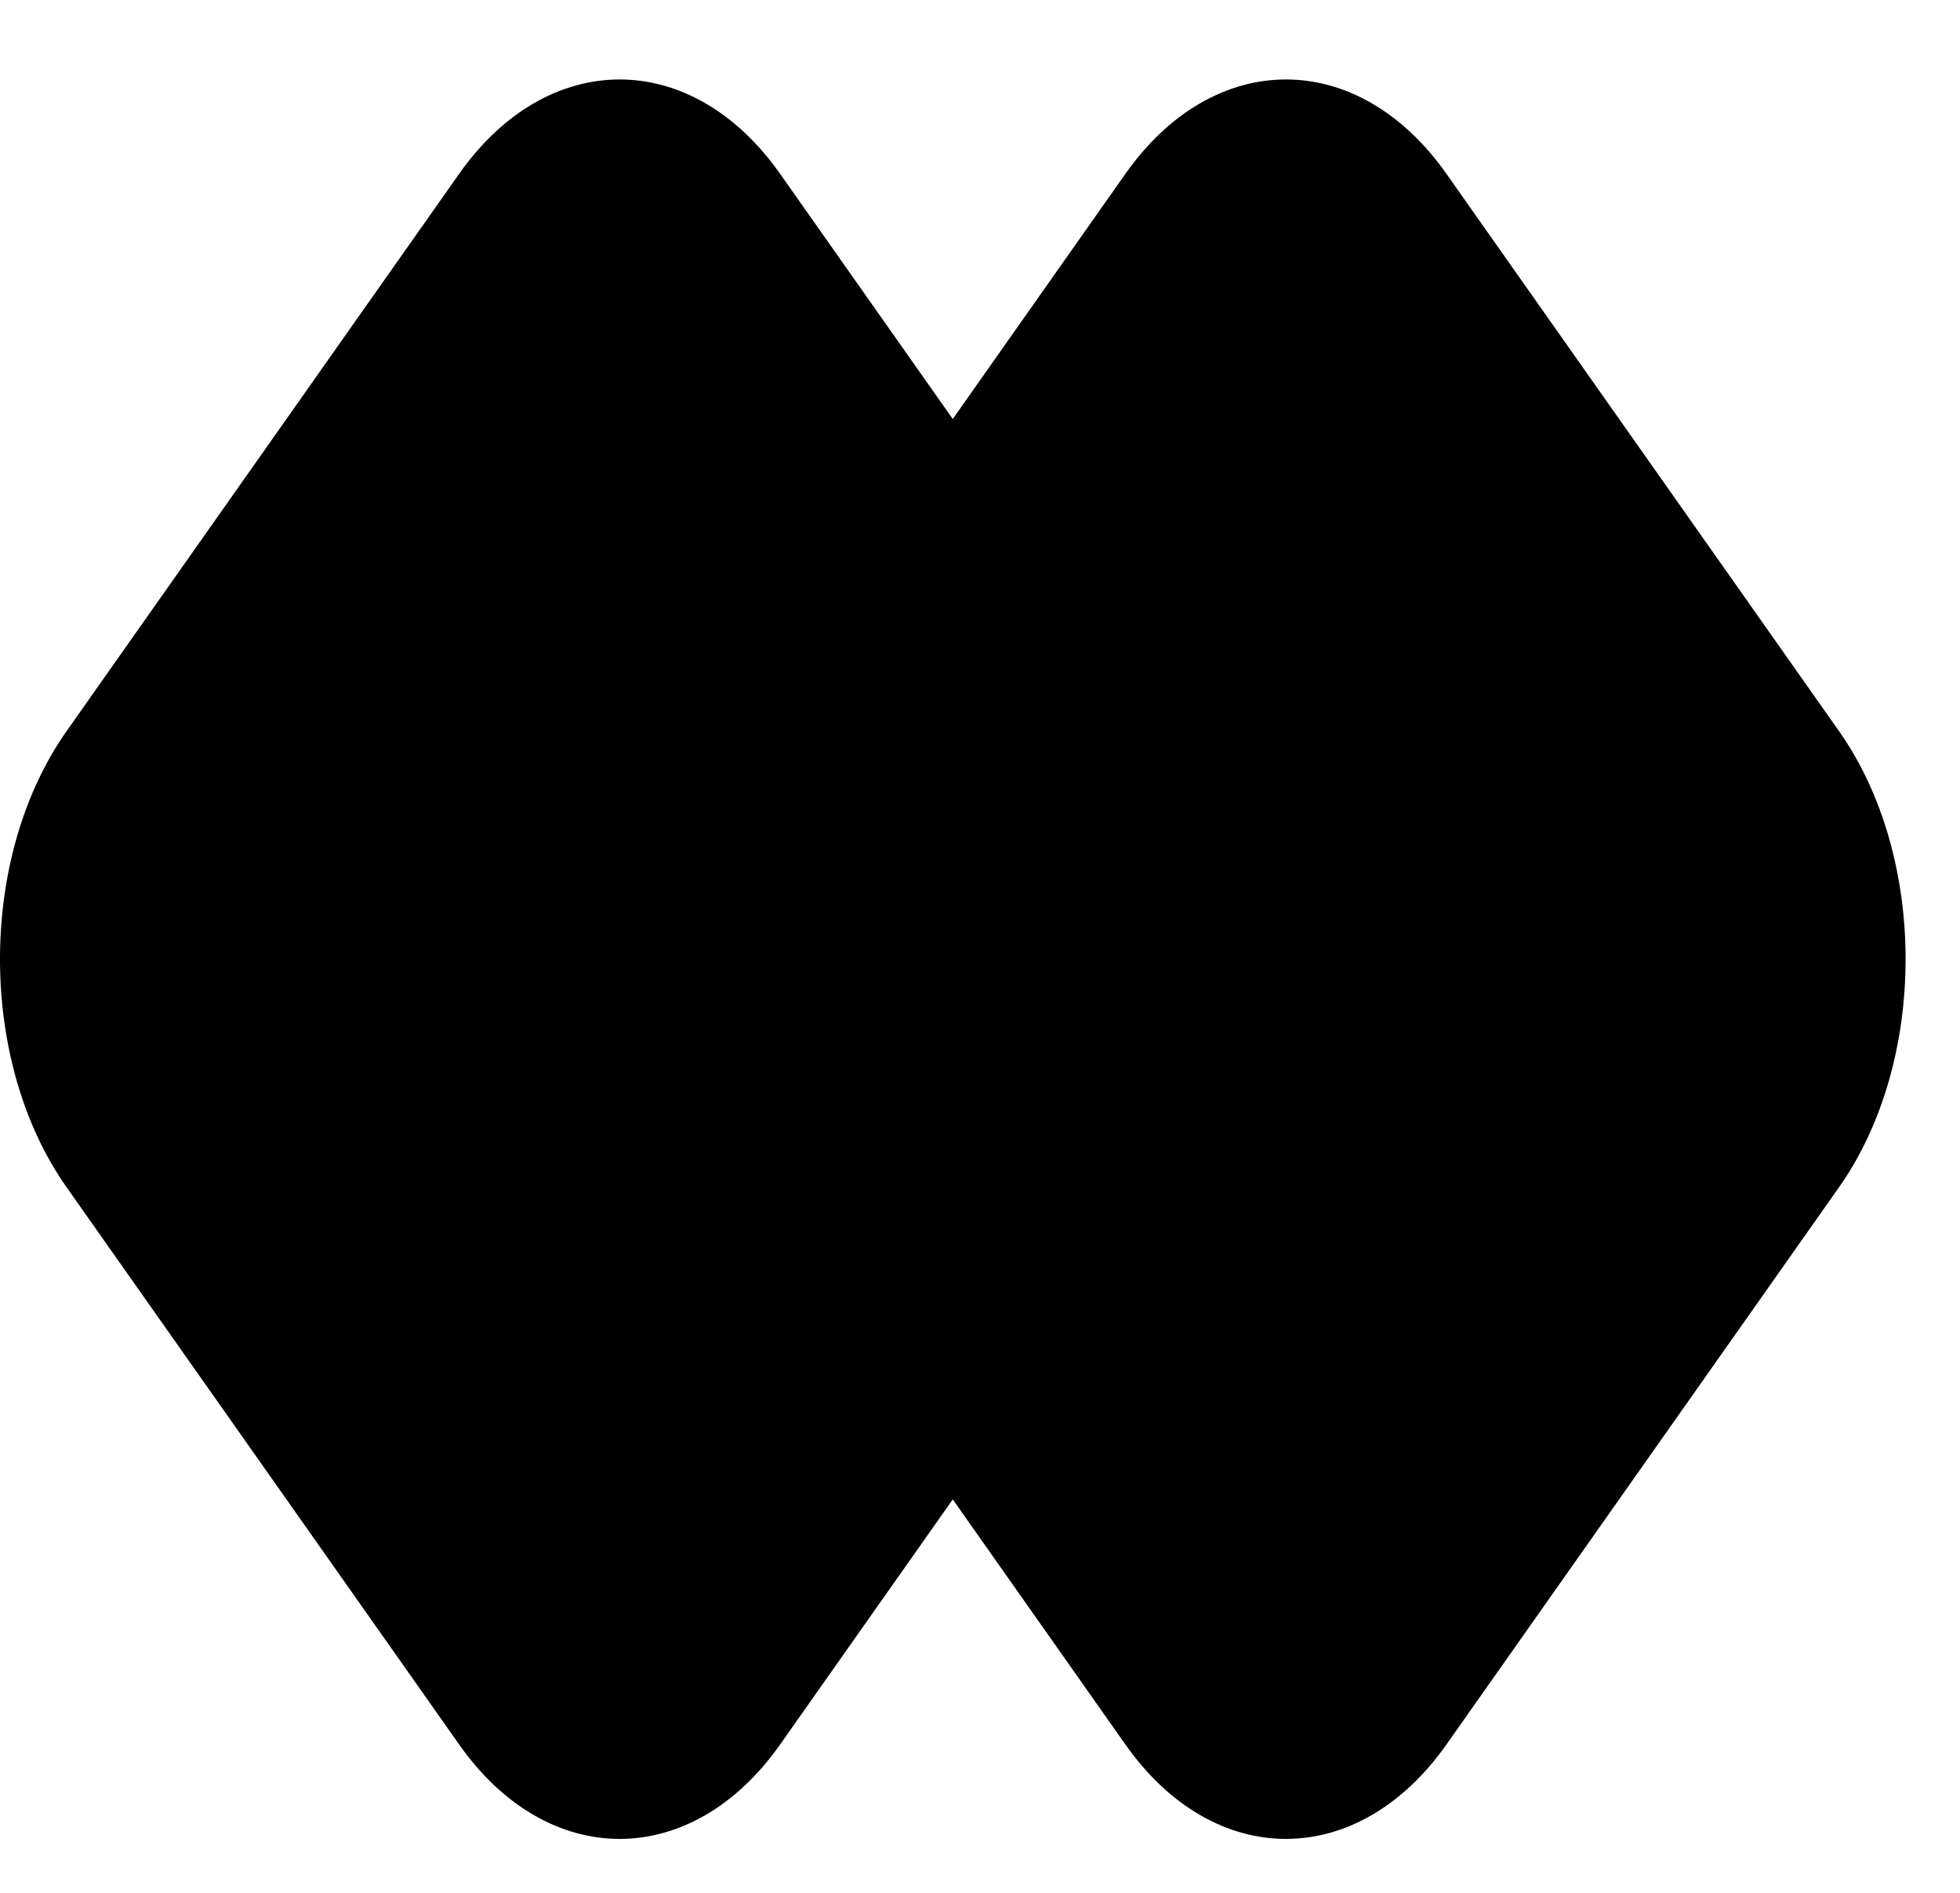 <svg width="29" height="28" viewBox="0 0 29 28" fill="none" xmlns="http://www.w3.org/2000/svg">
<g clip-path="url(#clip0_649_14)">
<path fill-rule="evenodd" clip-rule="evenodd" d="M0.984 10.817C-0.328 12.679 -0.328 15.698 0.984 17.561L6.793 25.805C8.104 27.668 10.231 27.668 11.543 25.805L14.097 22.18L16.651 25.805C17.963 27.668 20.09 27.668 21.402 25.805L27.211 17.561C28.523 15.698 28.523 12.679 27.211 10.817L21.402 2.572C20.09 0.71 17.963 0.71 16.651 2.572L14.097 6.198L11.543 2.572C10.231 0.71 8.104 0.71 6.793 2.572L0.984 10.817Z" fill="black"/>
</g>
<defs>
<clipPath id="clip0_649_14">
<rect width="29" height="27" fill="white" transform="translate(0 0.5)"/>
</clipPath>
</defs>
</svg>
